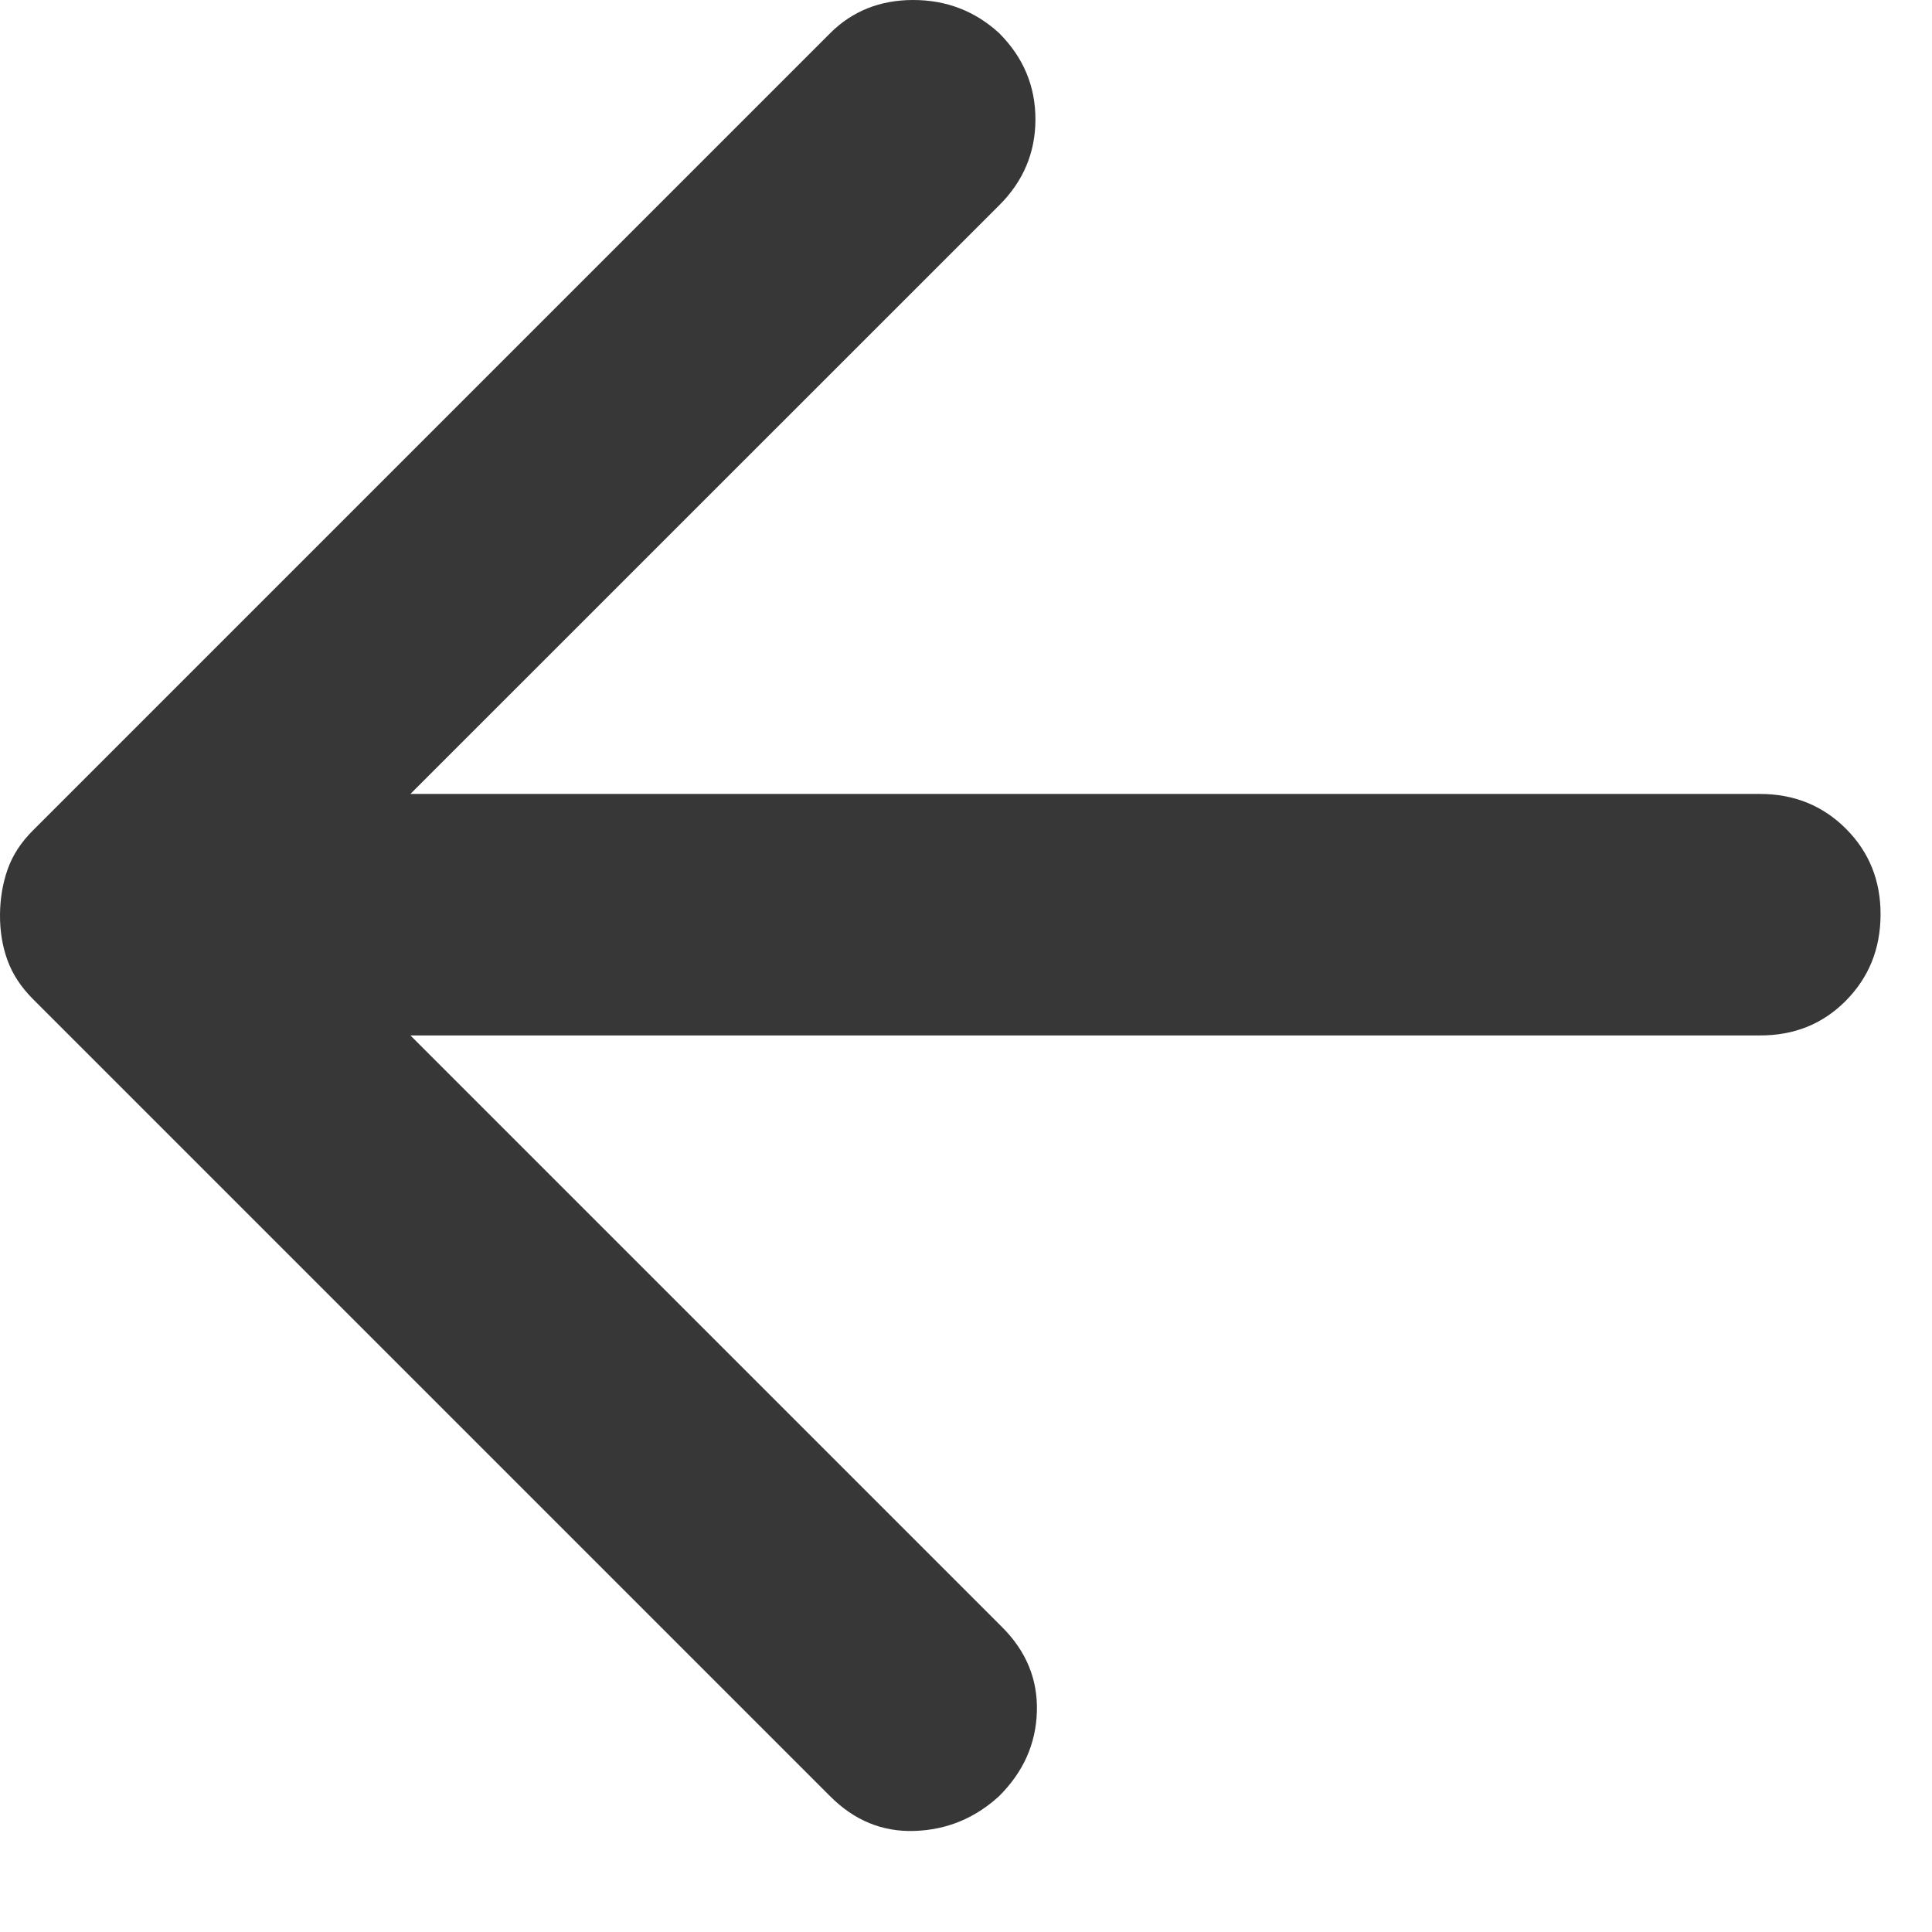 <svg width="16" height="16" viewBox="0 0 16 16" fill="none" xmlns="http://www.w3.org/2000/svg">
<path d="M3.399 8.575L8.299 13.475C8.499 13.675 8.595 13.908 8.587 14.175C8.579 14.442 8.475 14.675 8.274 14.875C8.074 15.058 7.841 15.154 7.574 15.163C7.307 15.172 7.074 15.076 6.874 14.875L0.274 8.275C0.174 8.175 0.103 8.067 0.061 7.95C0.019 7.833 -0.001 7.708 6.15388e-05 7.575C0.001 7.442 0.022 7.317 0.063 7.2C0.104 7.083 0.174 6.975 0.275 6.875L6.875 0.275C7.058 0.092 7.288 0 7.563 0C7.838 0 8.076 0.092 8.275 0.275C8.475 0.475 8.575 0.713 8.575 0.988C8.575 1.263 8.475 1.501 8.275 1.7L3.399 6.575H14.574C14.857 6.575 15.095 6.671 15.287 6.863C15.479 7.055 15.575 7.292 15.574 7.575C15.573 7.858 15.477 8.095 15.286 8.288C15.095 8.481 14.857 8.576 14.574 8.575H3.399Z" fill="#383737"/>
</svg>
